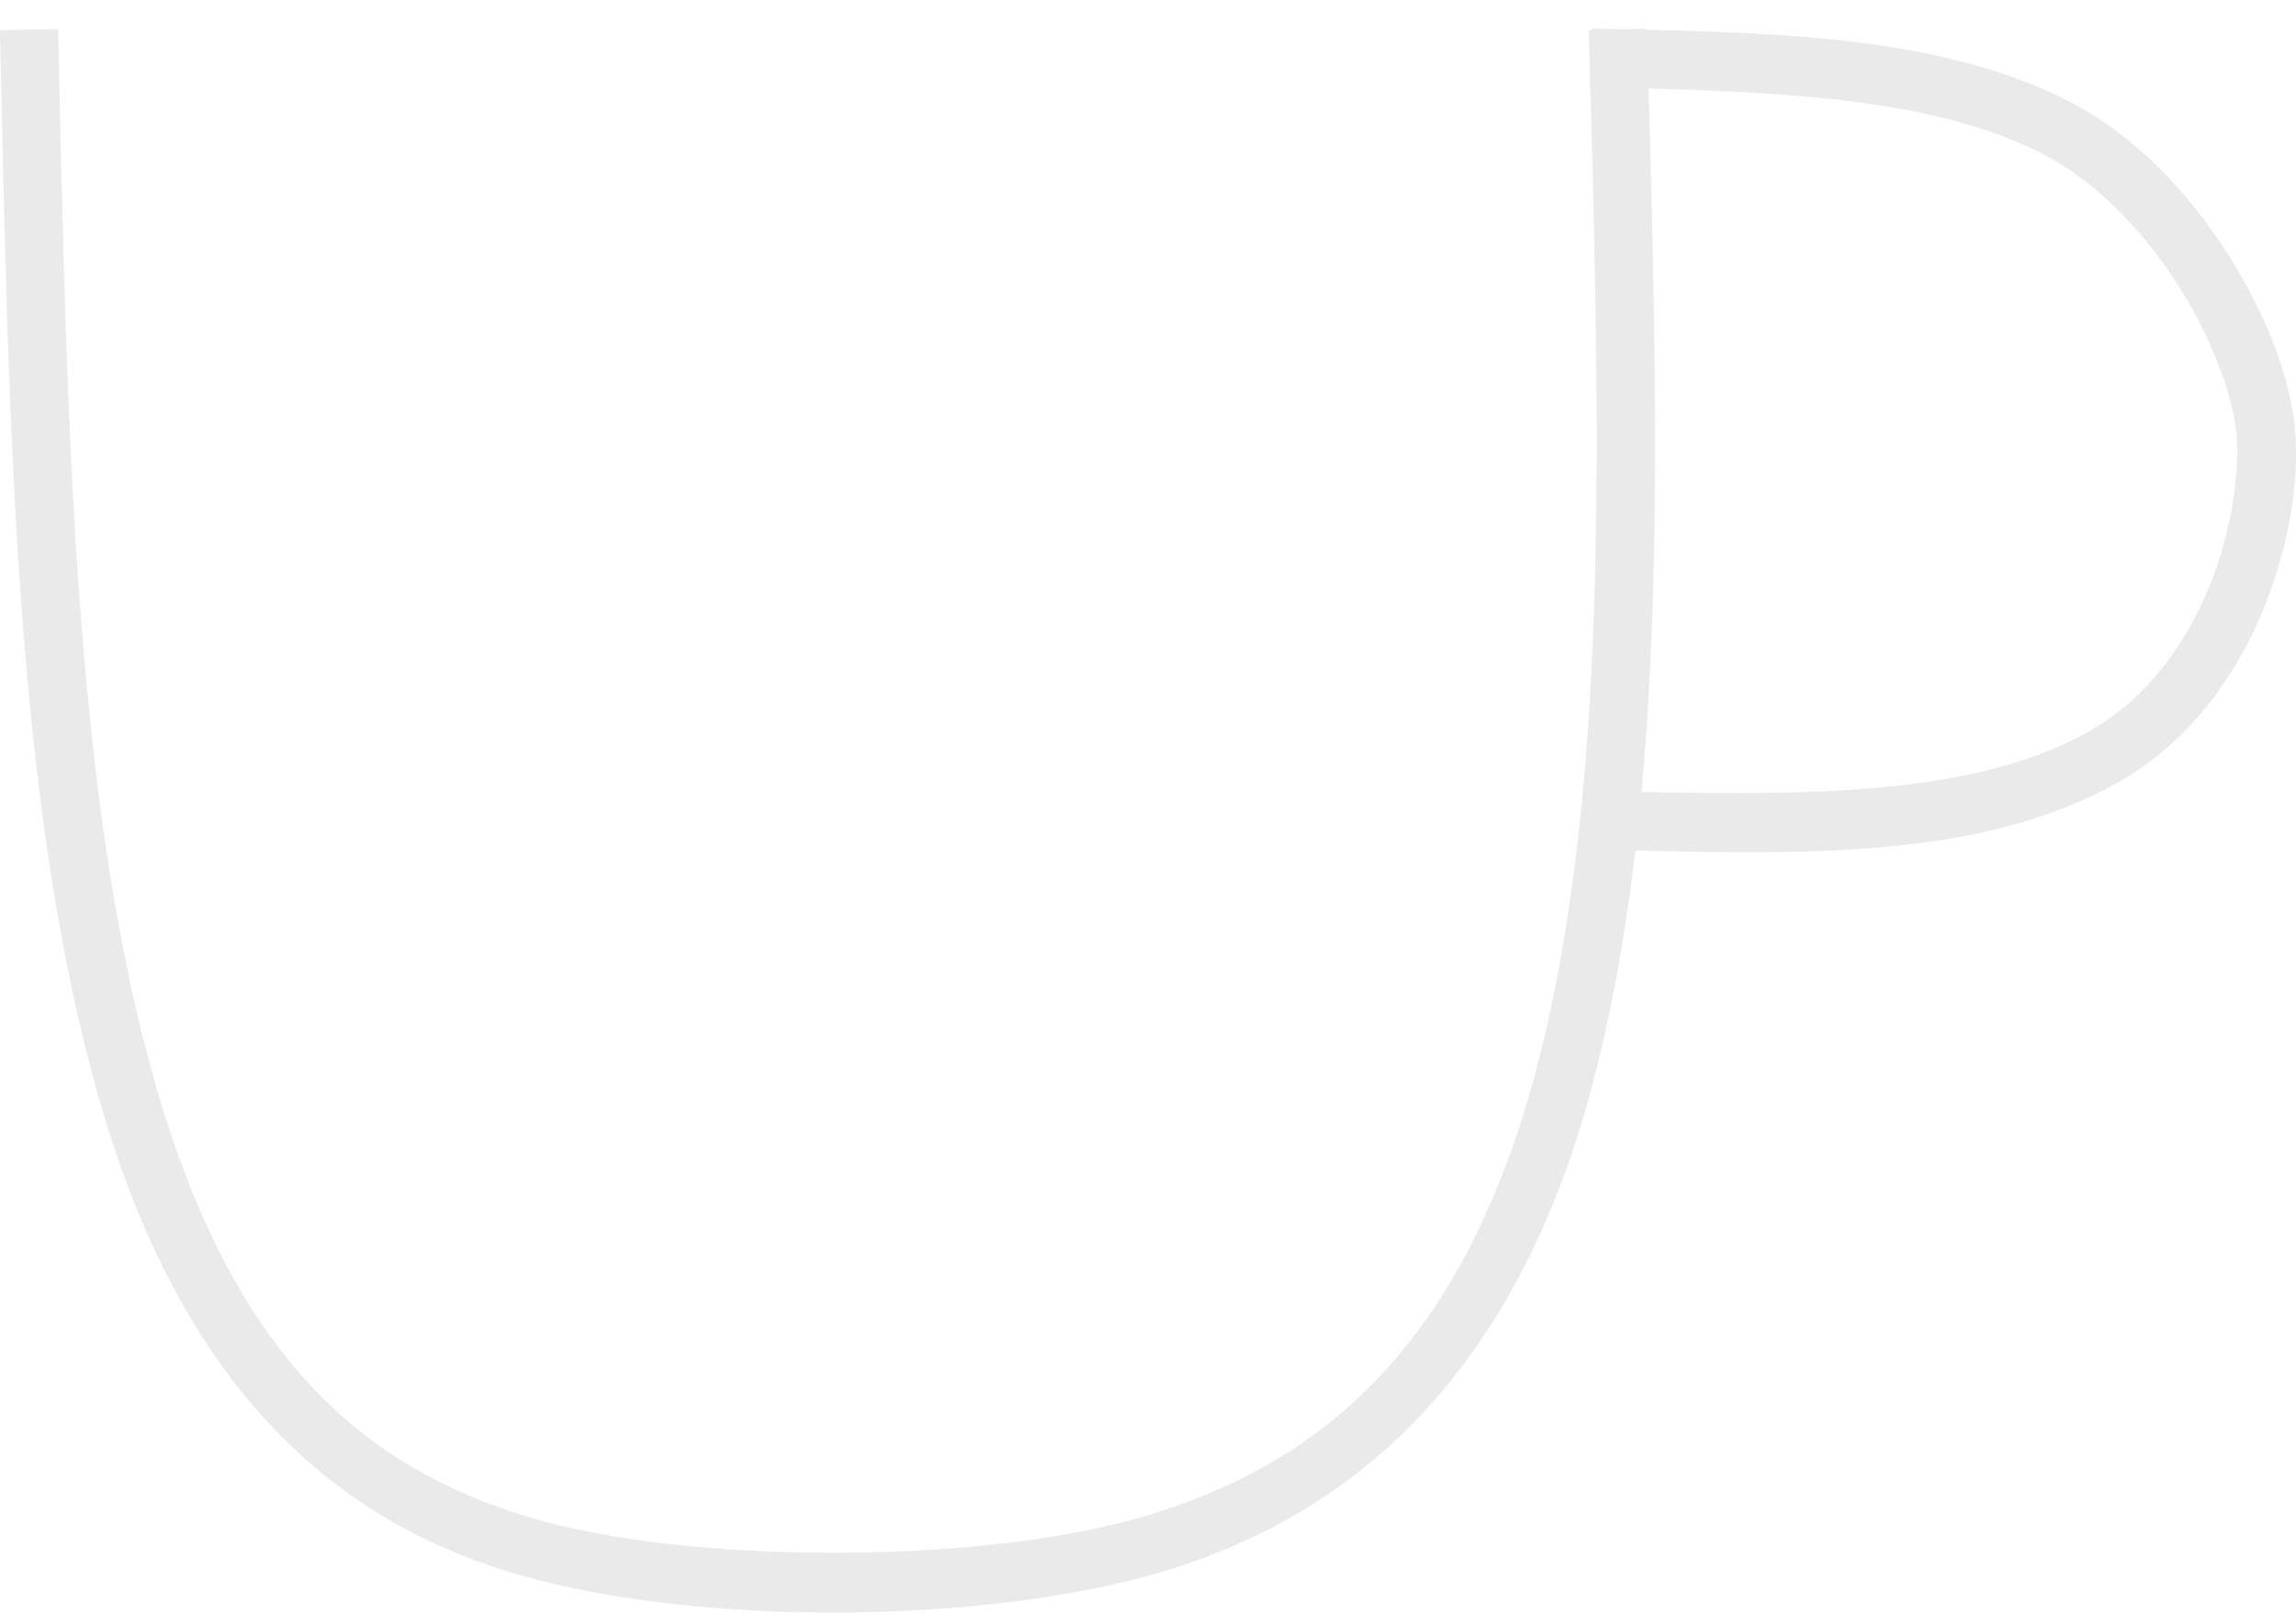 <svg width="64" height="45" viewBox="0 0 64 45" fill="none" xmlns="http://www.w3.org/2000/svg">
<path d="M45.905 0.8L44.285 0.847C44.61 12.108 44.881 22.218 42.766 30.013C40.658 37.784 36.573 40.852 31.964 42.236C27.396 43.608 19.107 43.619 14.661 42.253C10.171 40.874 6.495 37.858 4.298 30.095C2.094 22.312 1.861 12.099 1.621 0.806L0 0.841C0.24 12.133 0.442 22.428 2.737 30.536C5.039 38.664 9.272 42.294 14.185 43.803C19.144 45.326 27.376 45.307 32.43 43.789C37.444 42.284 42.108 38.63 44.331 30.438C46.546 22.271 46.23 12.061 45.905 0.8V0.8Z" fill="#EAEAEA"/>
<path d="M44.354 0.796L44.321 2.43C49.181 2.528 53.785 2.668 56.914 4.274C58.433 5.054 59.752 6.444 60.702 7.928C61.652 9.413 62.225 11.005 62.333 12.005C62.443 13.015 62.247 14.709 61.594 16.319C60.941 17.929 59.856 19.457 58.255 20.367C54.944 22.249 50.06 22.181 44.461 22.037L44.419 23.67C50.017 23.814 55.16 24.005 59.062 21.788C61.067 20.648 62.354 18.793 63.109 16.932C63.863 15.072 64.108 13.209 63.958 11.829C63.807 10.437 63.145 8.715 62.078 7.047C61.011 5.38 59.531 3.78 57.66 2.82C54.007 0.945 49.214 0.895 44.354 0.796Z" fill="#EAEAEA"/>
</svg>
